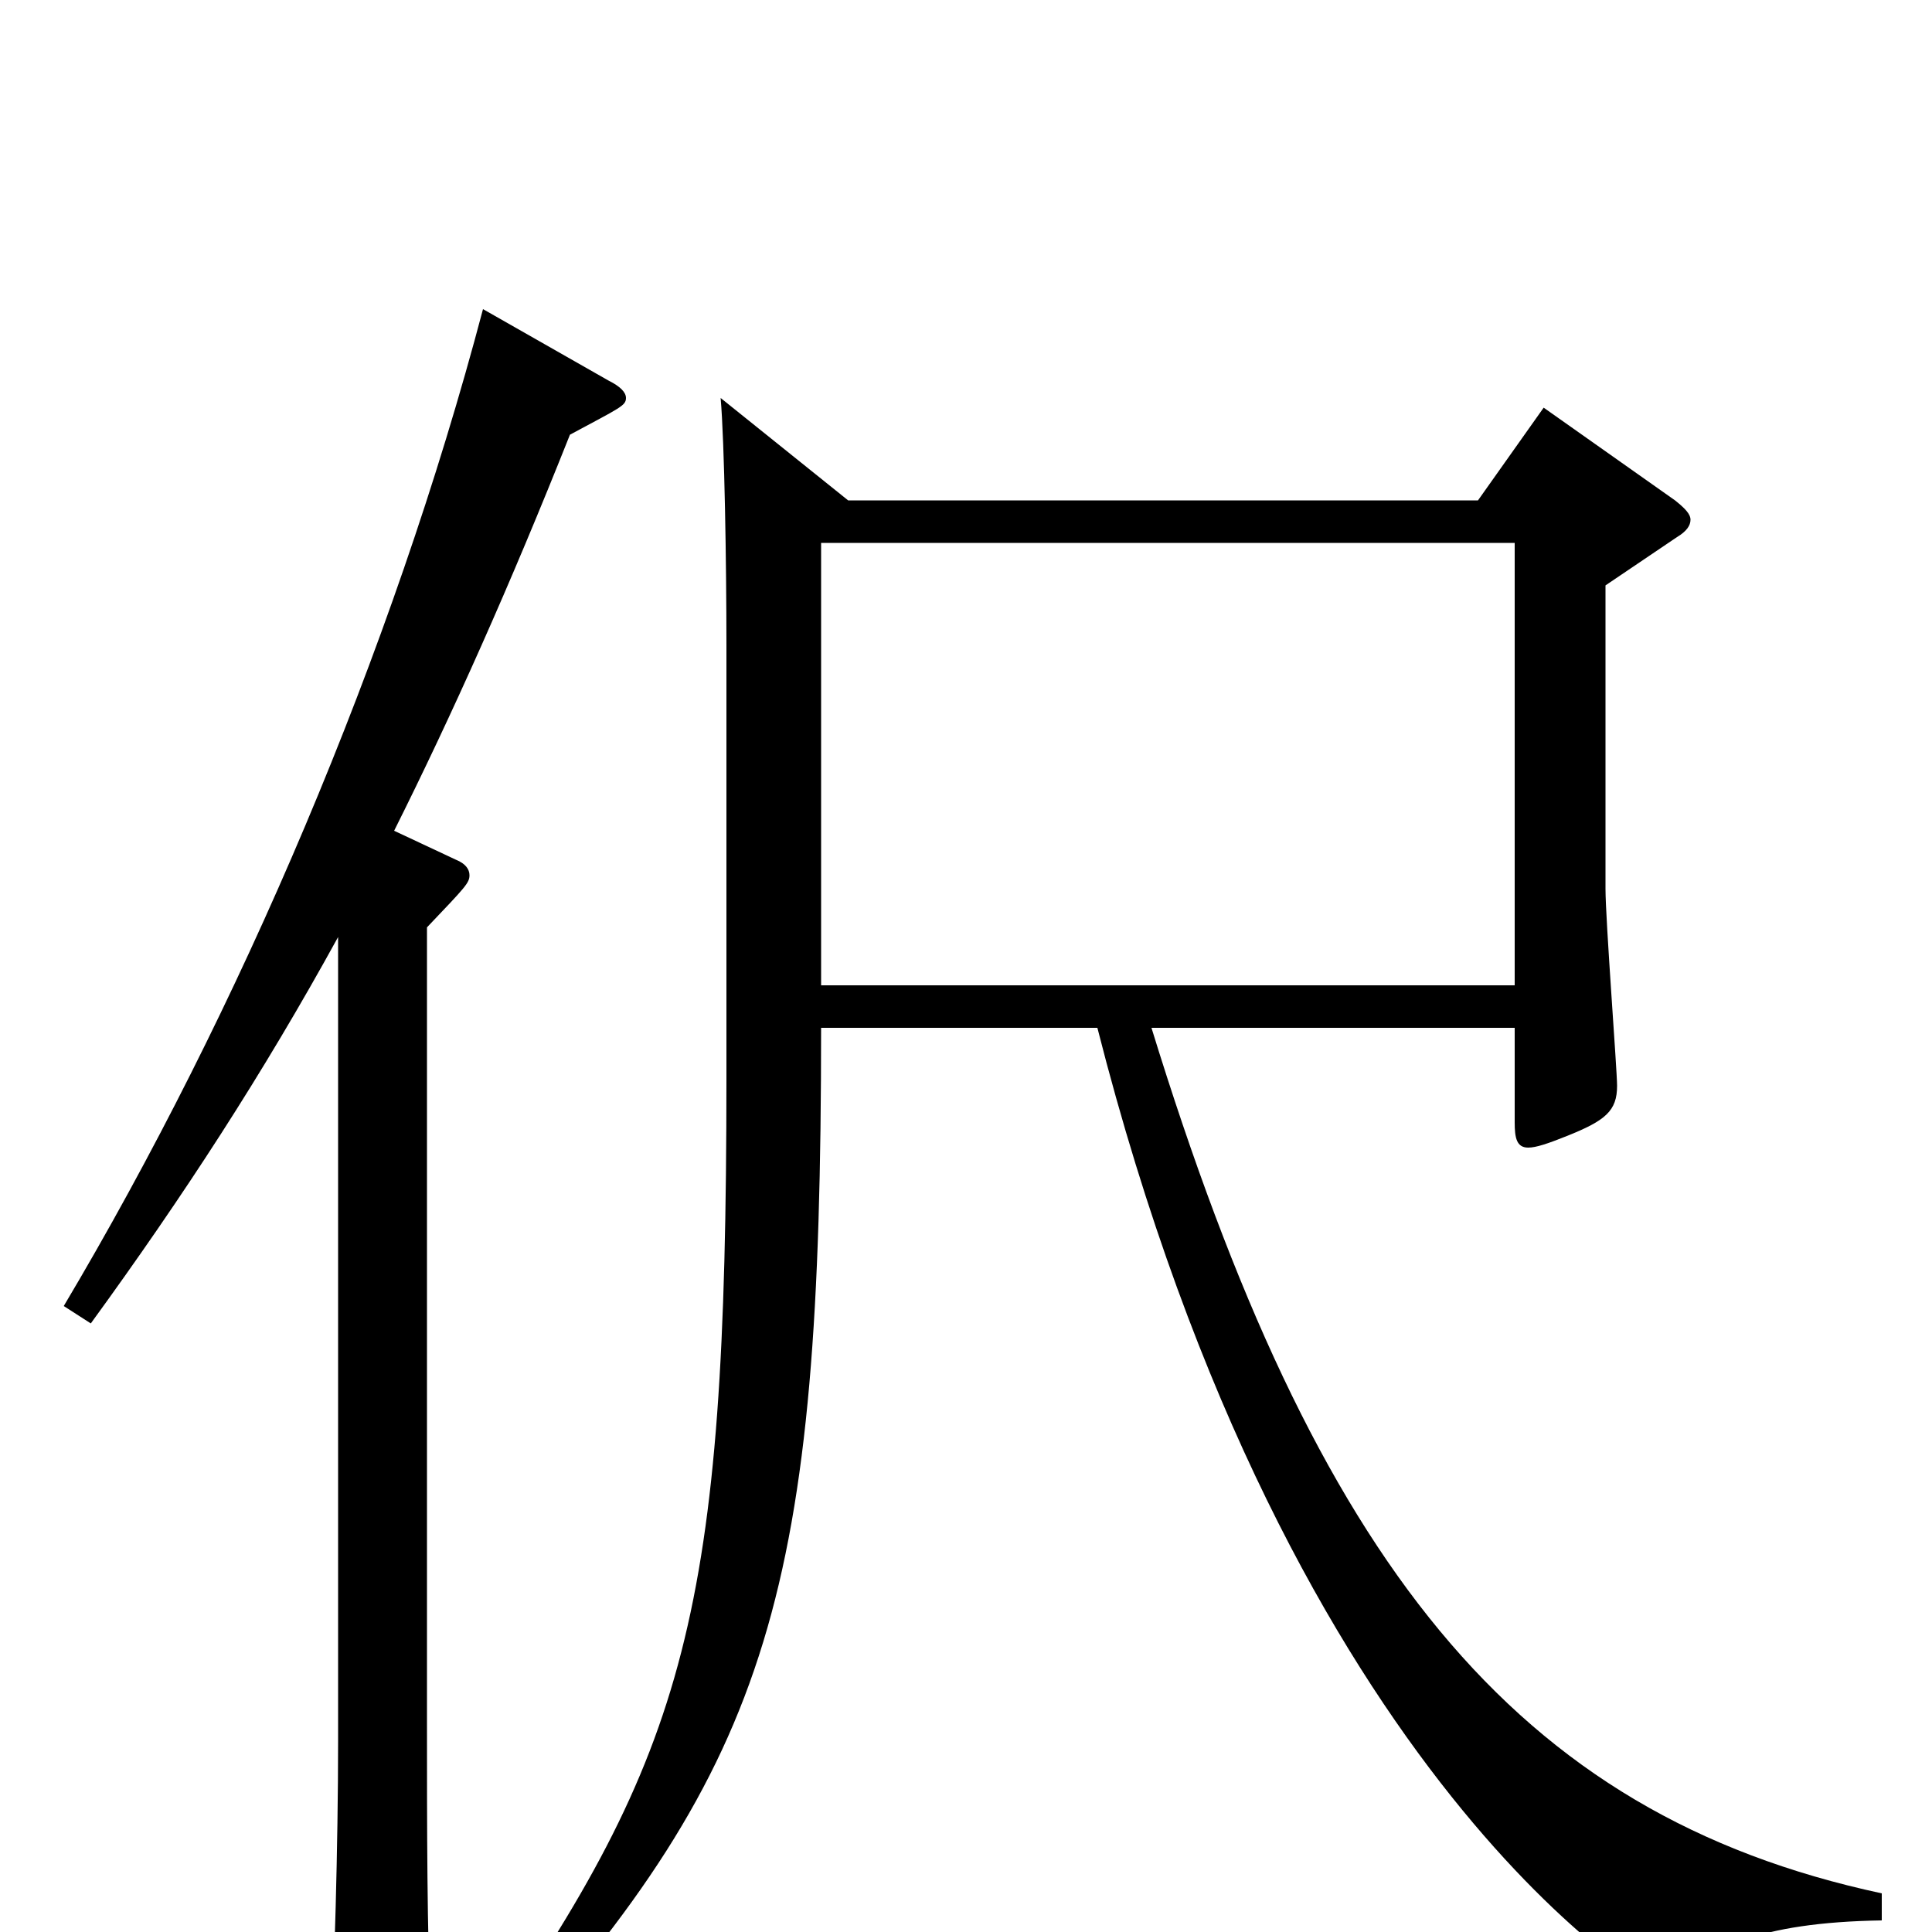 <svg xmlns="http://www.w3.org/2000/svg" viewBox="0 -1000 1000 1000">
	<path fill="#000000" d="M175 -99C175 -44 173 22 171 59V69C171 80 173 84 180 84C184 84 191 82 201 78C220 70 223 66 223 52V44C221 -1 221 -52 221 -114V-520C241 -541 243 -543 243 -547C243 -550 241 -553 236 -555L204 -570C234 -630 264 -697 295 -775C321 -789 324 -790 324 -794C324 -797 321 -800 315 -803L250 -840C203 -662 124 -477 33 -324L47 -315C95 -381 136 -444 175 -515ZM425 -490V-719H784V-490ZM373 -794C375 -771 376 -708 376 -666V-442C376 -165 356 -94 249 60L260 66C400 -89 425 -177 425 -468H568C668 -75 858 33 864 33C867 33 870 31 871 28C881 9 910 -5 974 -6V-20C783 -61 681 -192 596 -468H784V-419C784 -411 785 -406 791 -406C795 -406 801 -408 811 -412C831 -420 837 -425 837 -438C837 -446 831 -524 831 -540V-697L868 -722C873 -725 875 -728 875 -731C875 -734 872 -737 867 -741L799 -789L765 -741H439Z"/>
</svg>